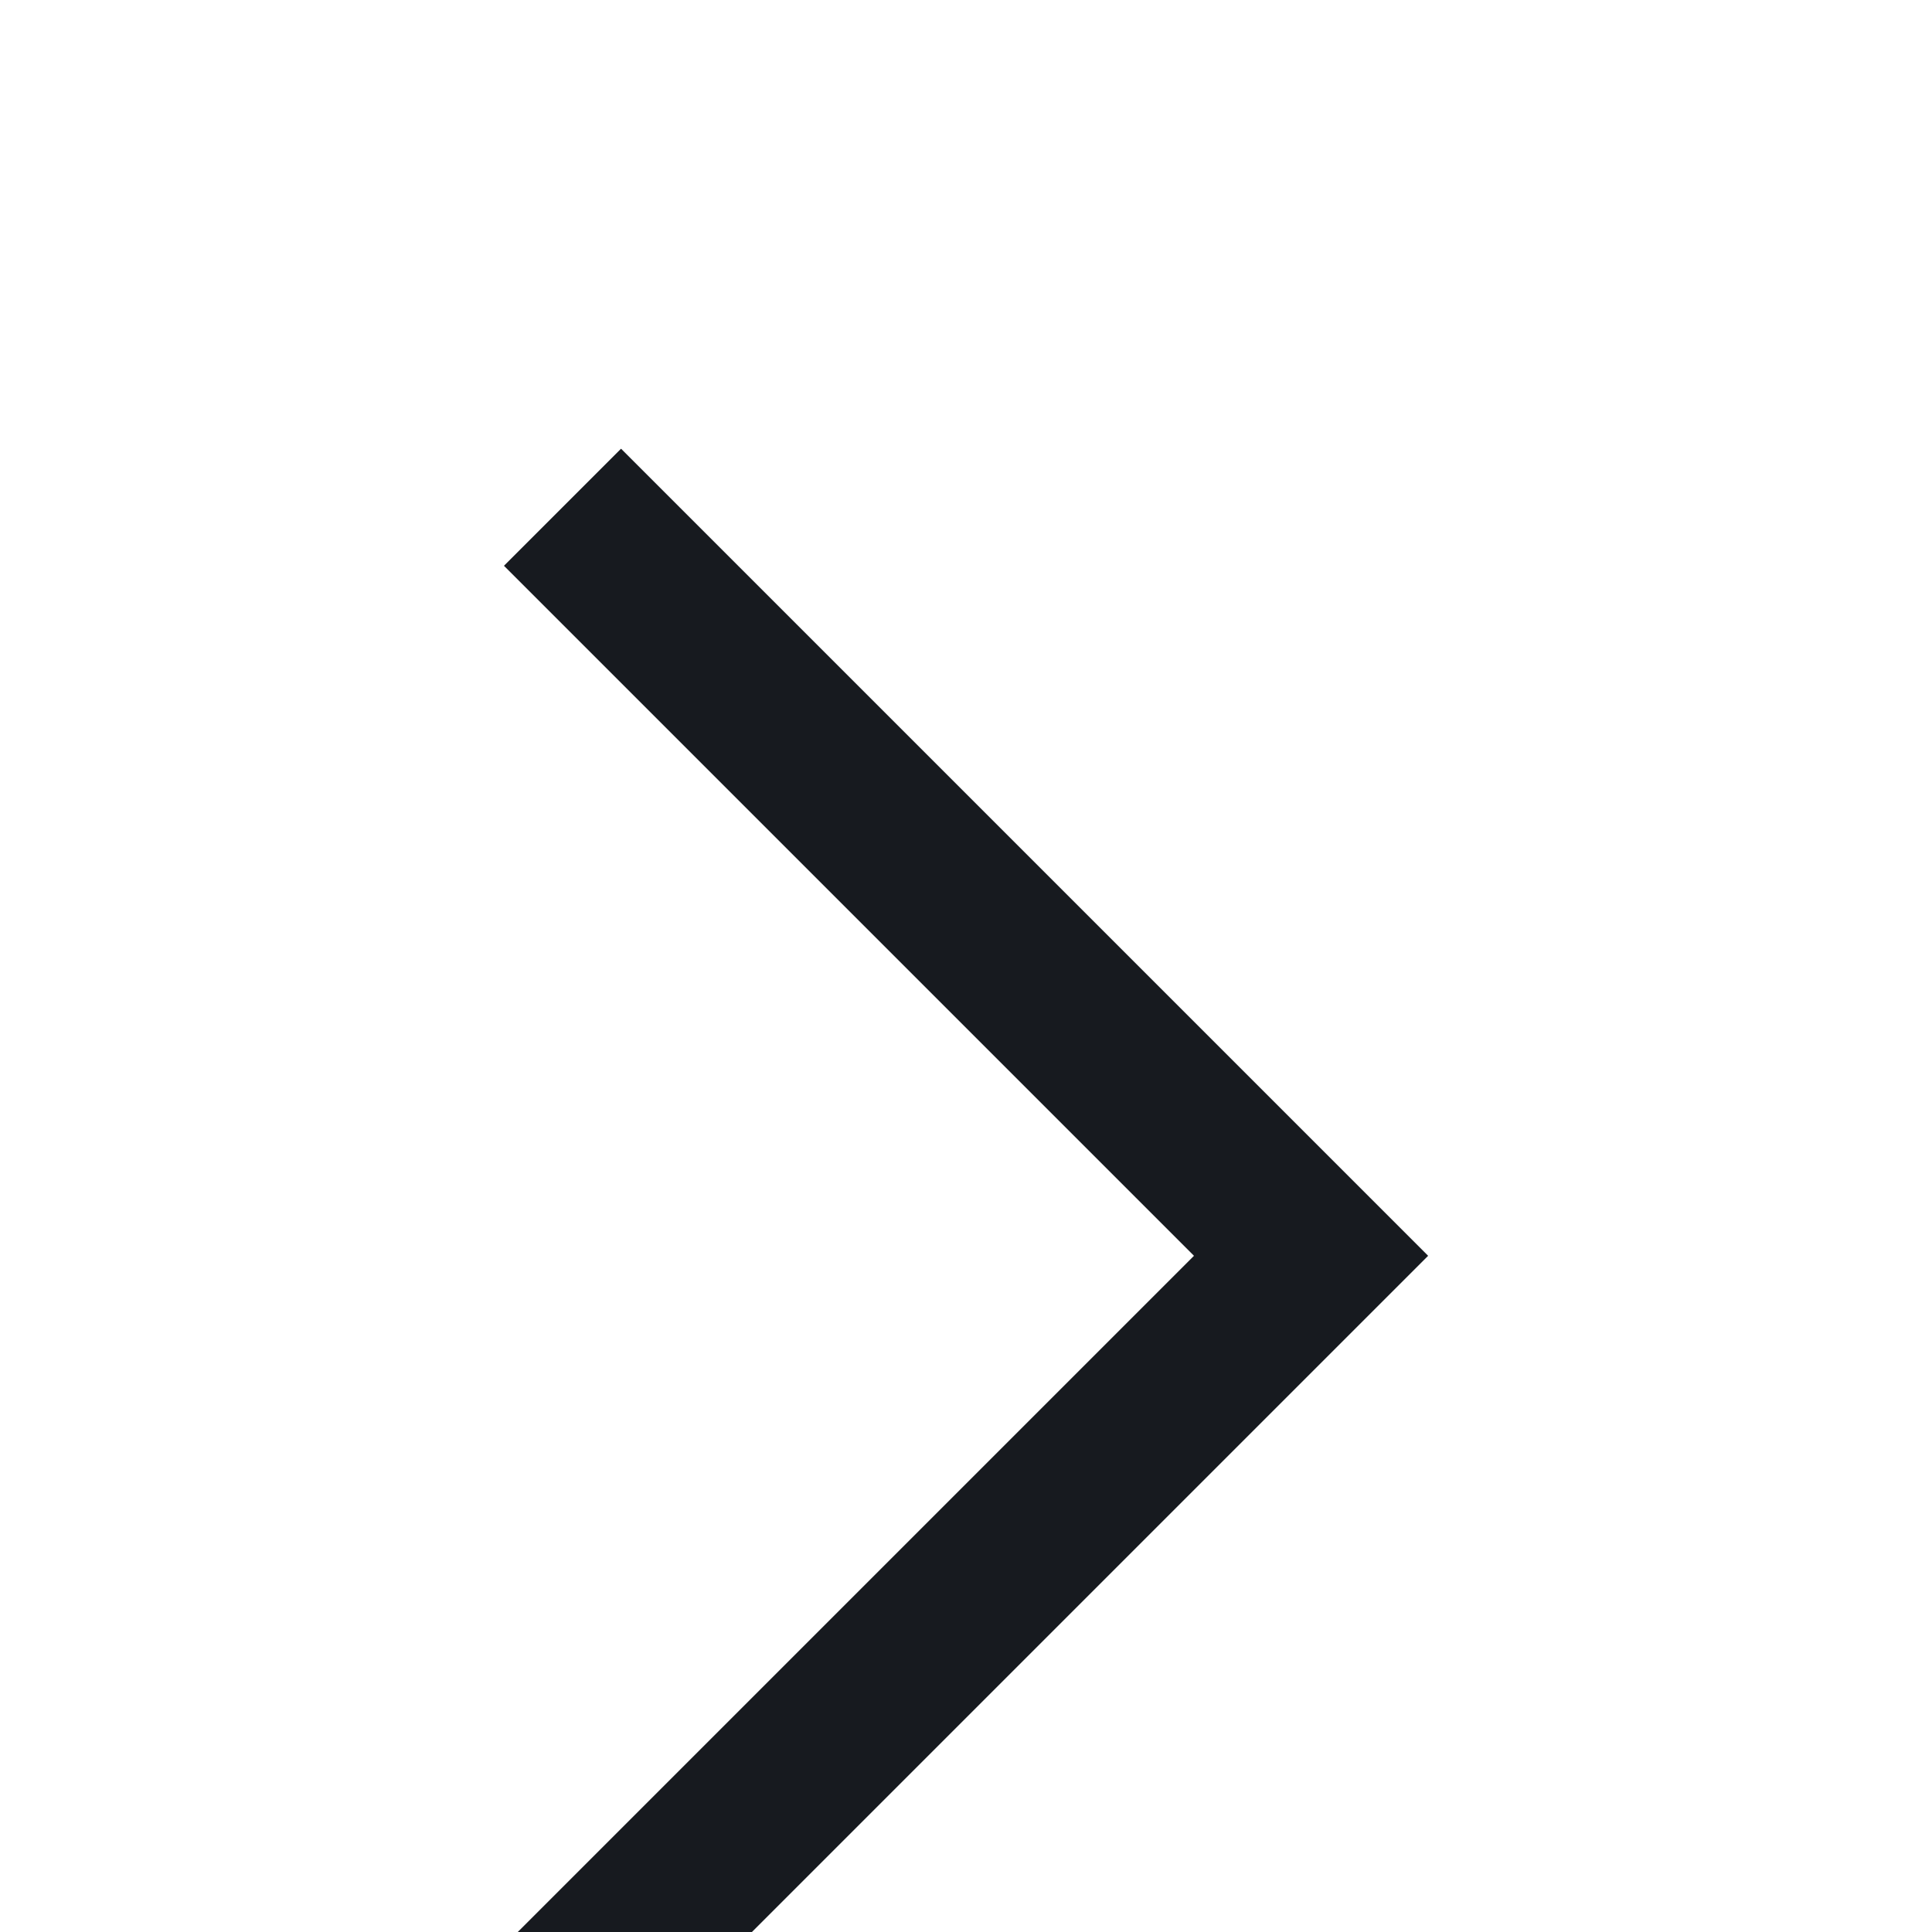 <svg width="20" height="20" viewBox="0 0 20 20" fill="none" xmlns="http://www.w3.org/2000/svg">
<rect width="20" height="20" fill="#C9C9C9"/>
<g id="&#236;&#152;&#168;&#235;&#179;&#180;&#235;&#148;&#169; / &#237;&#154;&#140;&#236;&#155;&#144;&#234;&#176;&#128;&#236;&#158;&#133; / &#236;&#134;&#140;&#236;&#133;&#156;&#234;&#179;&#132;&#236;&#160;&#149; &#234;&#176;&#128;&#236;&#158;&#133;_&#235;&#139;&#137;&#235;&#132;&#164;&#236;&#158;&#132; &#236;&#158;&#133;&#235;&#160;&#165;" filter="url(#filter0_d_435_1791)">
<rect width="390" height="844" transform="translate(-328 -475)" fill="white"/>
<g id="Frame 427320082">
<g id="Frame 427320083">
<rect width="350" height="348" transform="translate(-310 -150)" fill-opacity="0.3"/>
<g id="Frame 427320078">
<g id="Frame">
<g id="Right arrow 1">
<path id="Vector" d="M6.429 2.857L13.572 10L6.429 17.143" stroke="#171A1F" stroke-width="1.714" stroke-miterlimit="10" stroke-linecap="square"/>
</g>
</g>
</g>
</g>
</g>
</g>
<defs>
<filter id="filter0_d_435_1791" x="-334" y="-478" width="402" height="856" filterUnits="userSpaceOnUse" color-interpolation-filters="sRGB">
<feFlood flood-opacity="0" result="BackgroundImageFix"/>
<feColorMatrix in="SourceAlpha" type="matrix" values="0 0 0 0 0 0 0 0 0 0 0 0 0 0 0 0 0 0 127 0" result="hardAlpha"/>
<feOffset dy="3"/>
<feGaussianBlur stdDeviation="3"/>
<feColorMatrix type="matrix" values="0 0 0 0 0.071 0 0 0 0 0.059 0 0 0 0 0.157 0 0 0 0.12 0"/>
<feBlend mode="normal" in2="BackgroundImageFix" result="effect1_dropShadow_435_1791"/>
<feBlend mode="normal" in="SourceGraphic" in2="effect1_dropShadow_435_1791" result="shape"/>
</filter>
</defs>
</svg>
